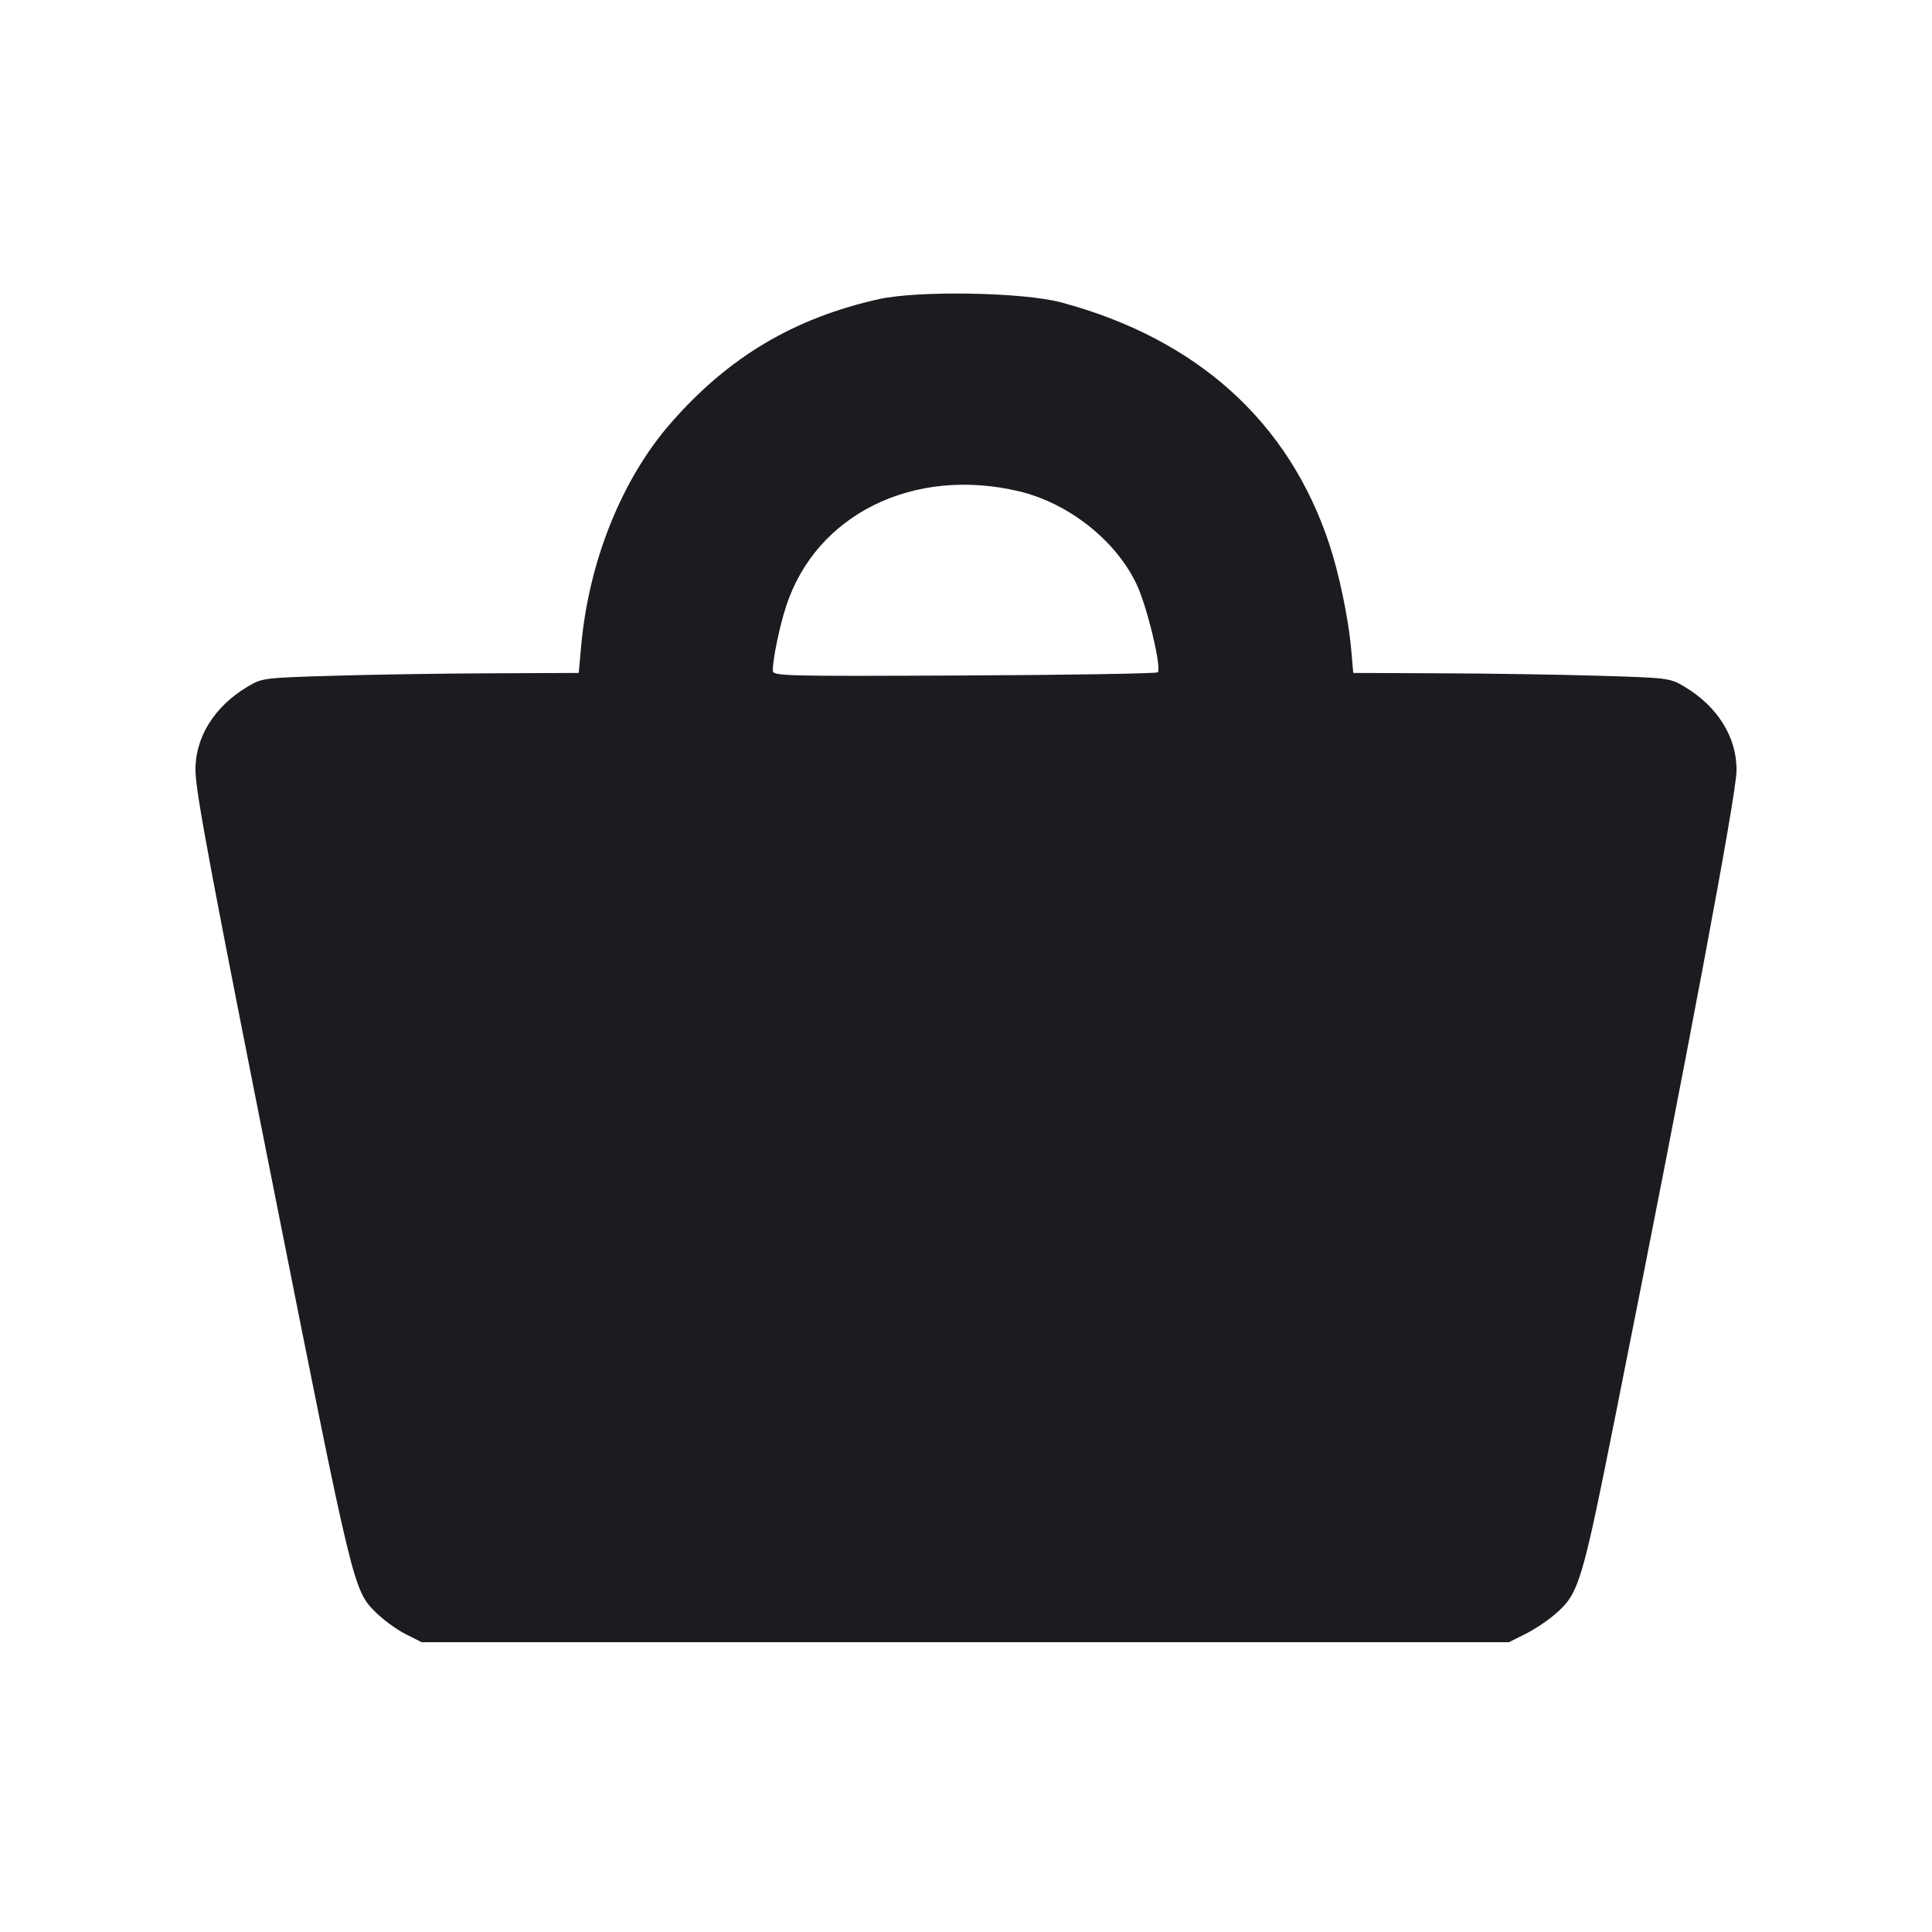<svg width="16" height="16" viewBox="0 0 16 16" fill="none" xmlns="http://www.w3.org/2000/svg"><path d="M7.280 2.477 C 6.575 2.634,6.031 2.958,5.555 3.504 C 5.147 3.971,4.873 4.656,4.812 5.361 L 4.793 5.573 4.083 5.576 C 3.693 5.577,3.103 5.586,2.773 5.596 C 2.186 5.613,2.171 5.615,2.053 5.685 C 1.774 5.850,1.613 6.110,1.619 6.387 C 1.623 6.574,1.751 7.256,2.297 10.000 C 2.923 13.149,2.928 13.170,3.110 13.351 C 3.172 13.413,3.283 13.494,3.357 13.532 L 3.492 13.600 7.994 13.600 L 12.496 13.600 12.630 13.533 C 12.704 13.497,12.811 13.426,12.869 13.376 C 13.078 13.198,13.096 13.138,13.385 11.690 C 13.982 8.700,14.376 6.599,14.381 6.387 C 14.387 6.110,14.226 5.850,13.947 5.685 C 13.829 5.615,13.814 5.613,13.227 5.596 C 12.897 5.586,12.307 5.577,11.917 5.576 L 11.207 5.573 11.189 5.367 C 11.167 5.122,11.089 4.748,11.009 4.507 C 10.674 3.492,9.911 2.805,8.787 2.504 C 8.473 2.420,7.606 2.405,7.280 2.477 M8.440 4.069 C 8.850 4.167,9.240 4.475,9.412 4.837 C 9.500 5.021,9.622 5.533,9.588 5.568 C 9.577 5.578,8.856 5.590,7.984 5.594 C 6.461 5.601,6.400 5.599,6.400 5.552 C 6.400 5.458,6.456 5.186,6.510 5.022 C 6.757 4.260,7.566 3.861,8.440 4.069 " fill="#1A1C1F" stroke="none" fill-rule="evenodd"></path></svg>
